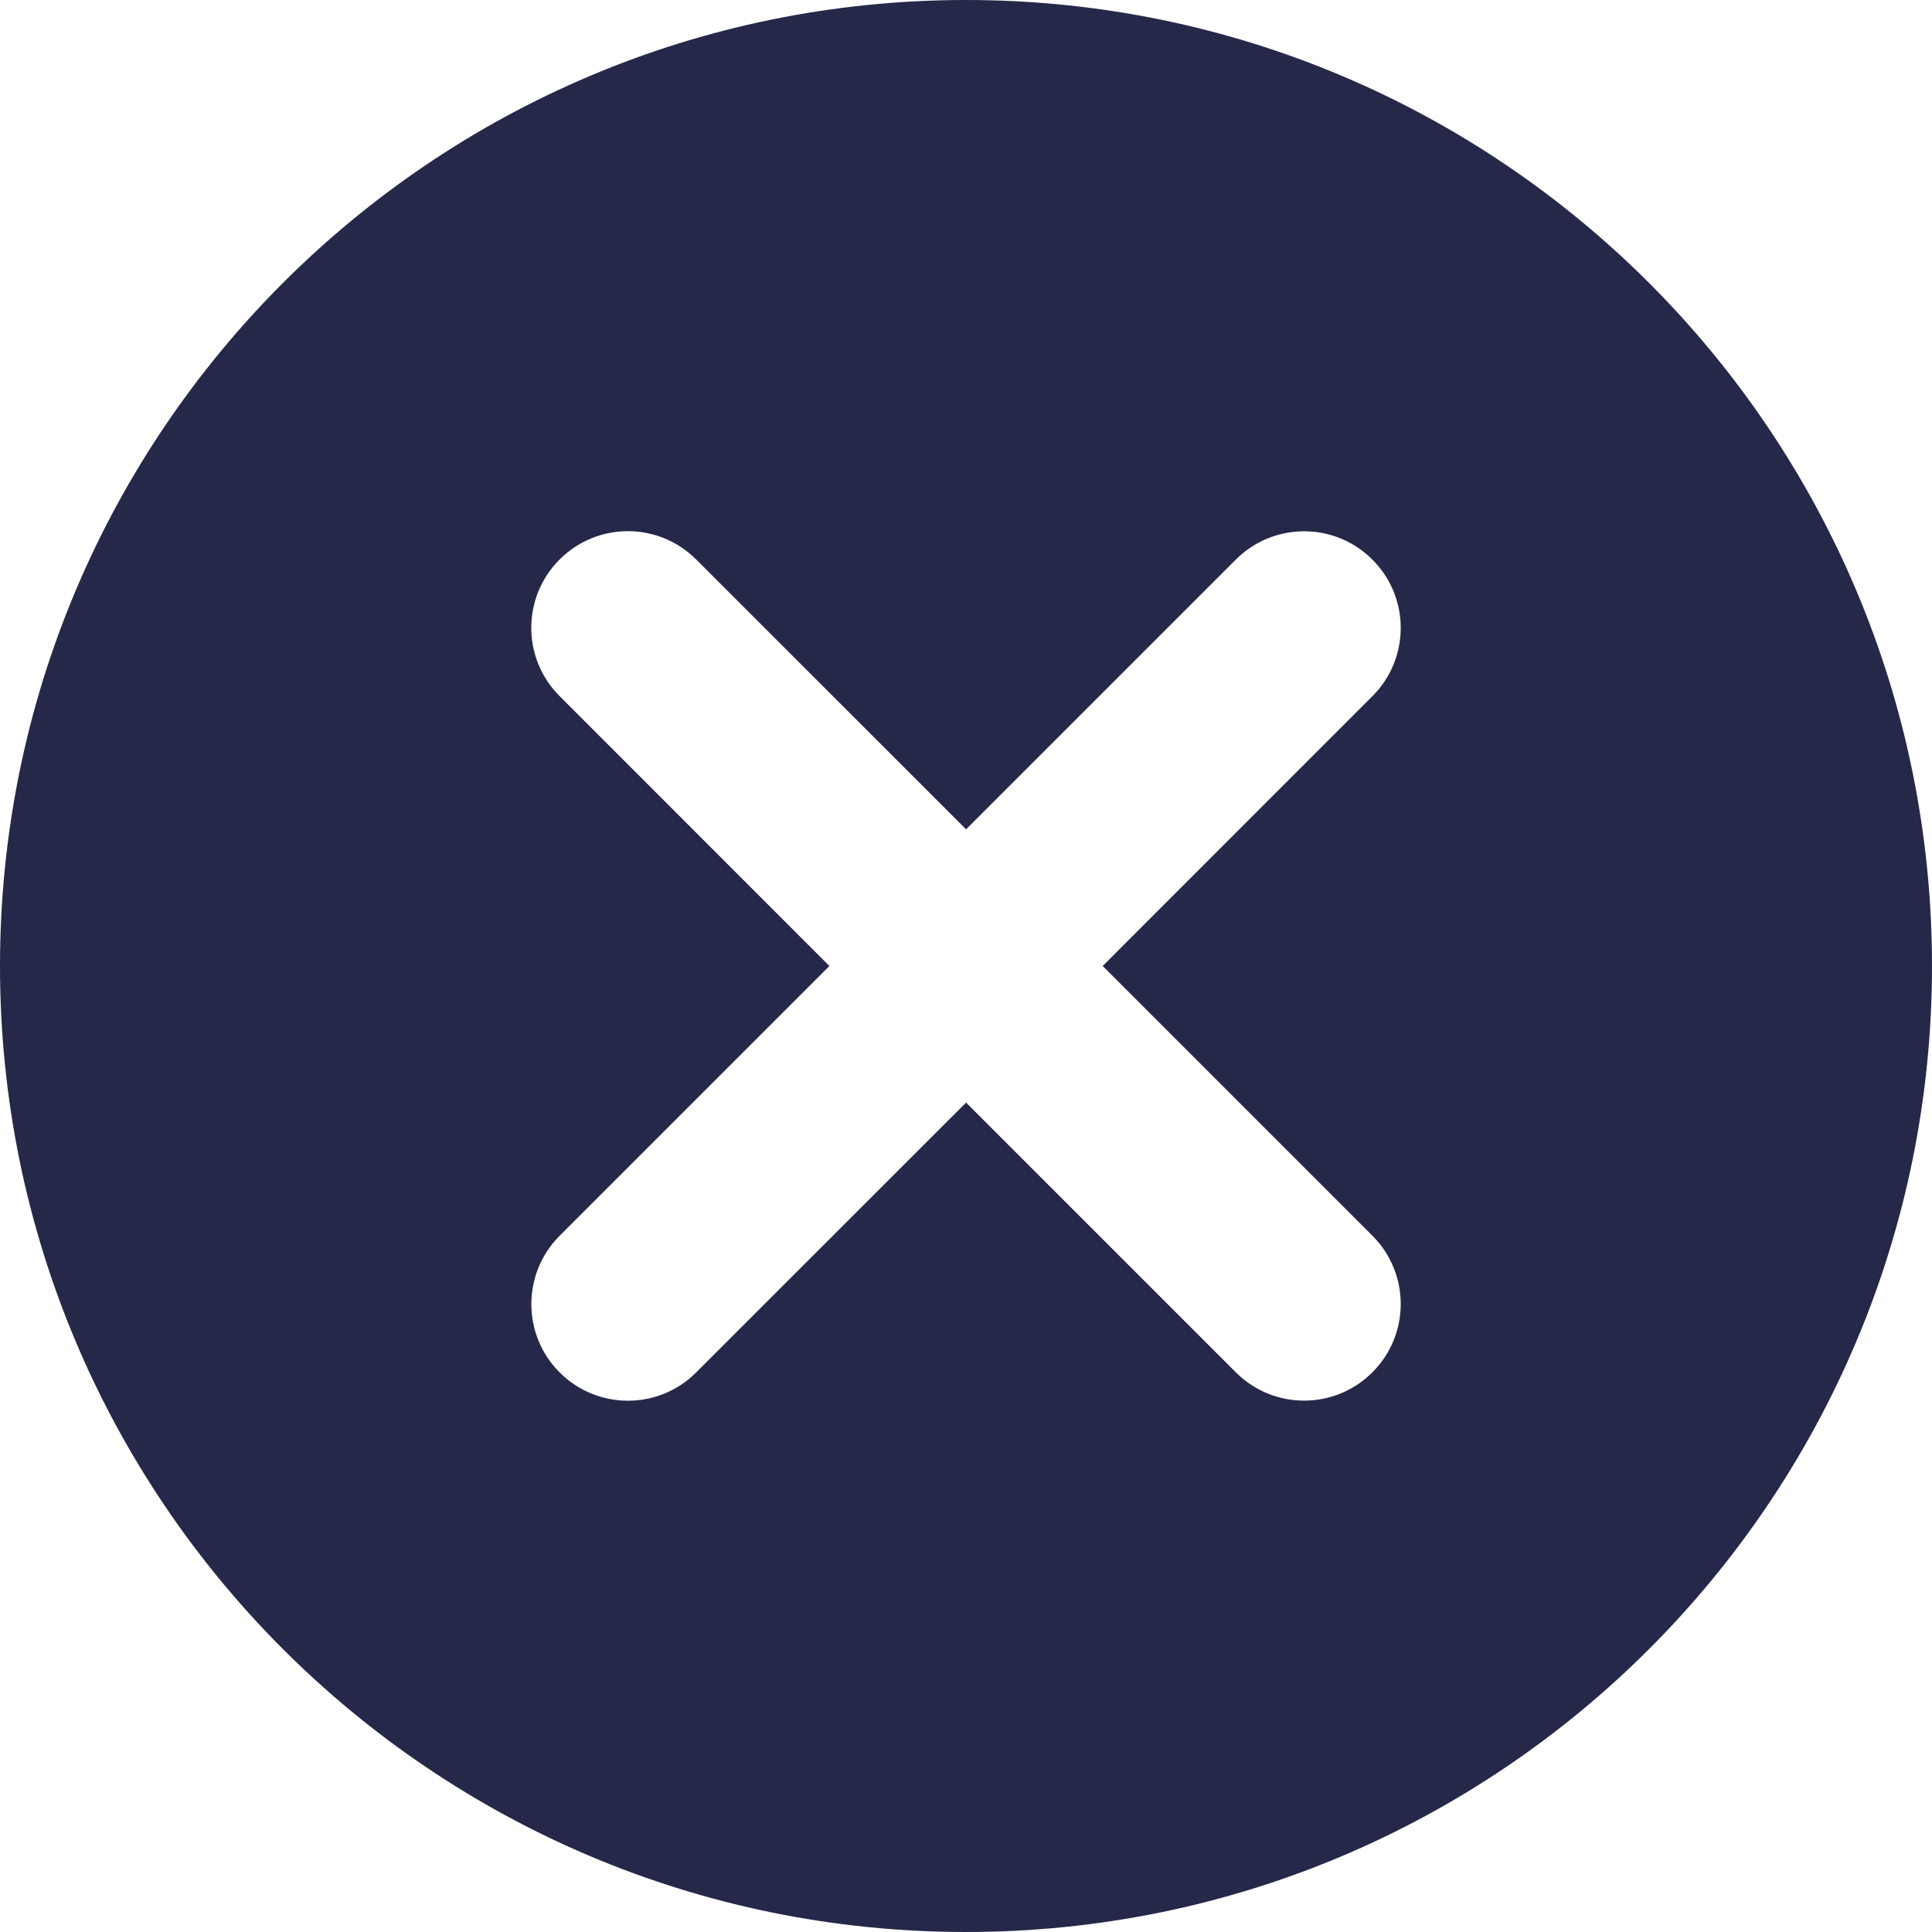 <svg width="20" height="20" viewBox="0 0 20 20" fill="none" xmlns="http://www.w3.org/2000/svg">
<path fill-rule="evenodd" clip-rule="evenodd" d="M0 10C0 4.477 4.477 0 10 0C15.523 0 20 4.477 20 10C20 15.523 15.523 20 10 20C4.477 20 0 15.523 0 10ZM14.207 14.206C13.817 14.597 13.183 14.597 12.793 14.206L10.001 11.414L7.207 14.207C6.817 14.598 6.184 14.598 5.793 14.207C5.403 13.817 5.403 13.183 5.793 12.793L8.586 10L5.793 7.206C5.402 6.816 5.402 6.182 5.793 5.792C6.183 5.401 6.817 5.401 7.207 5.792L10.001 8.585L12.793 5.793C13.184 5.402 13.817 5.402 14.207 5.793C14.598 6.183 14.598 6.817 14.207 7.207L11.415 10L14.207 12.792C14.598 13.182 14.598 13.816 14.207 14.206Z" fill="#252849"/>
</svg>
